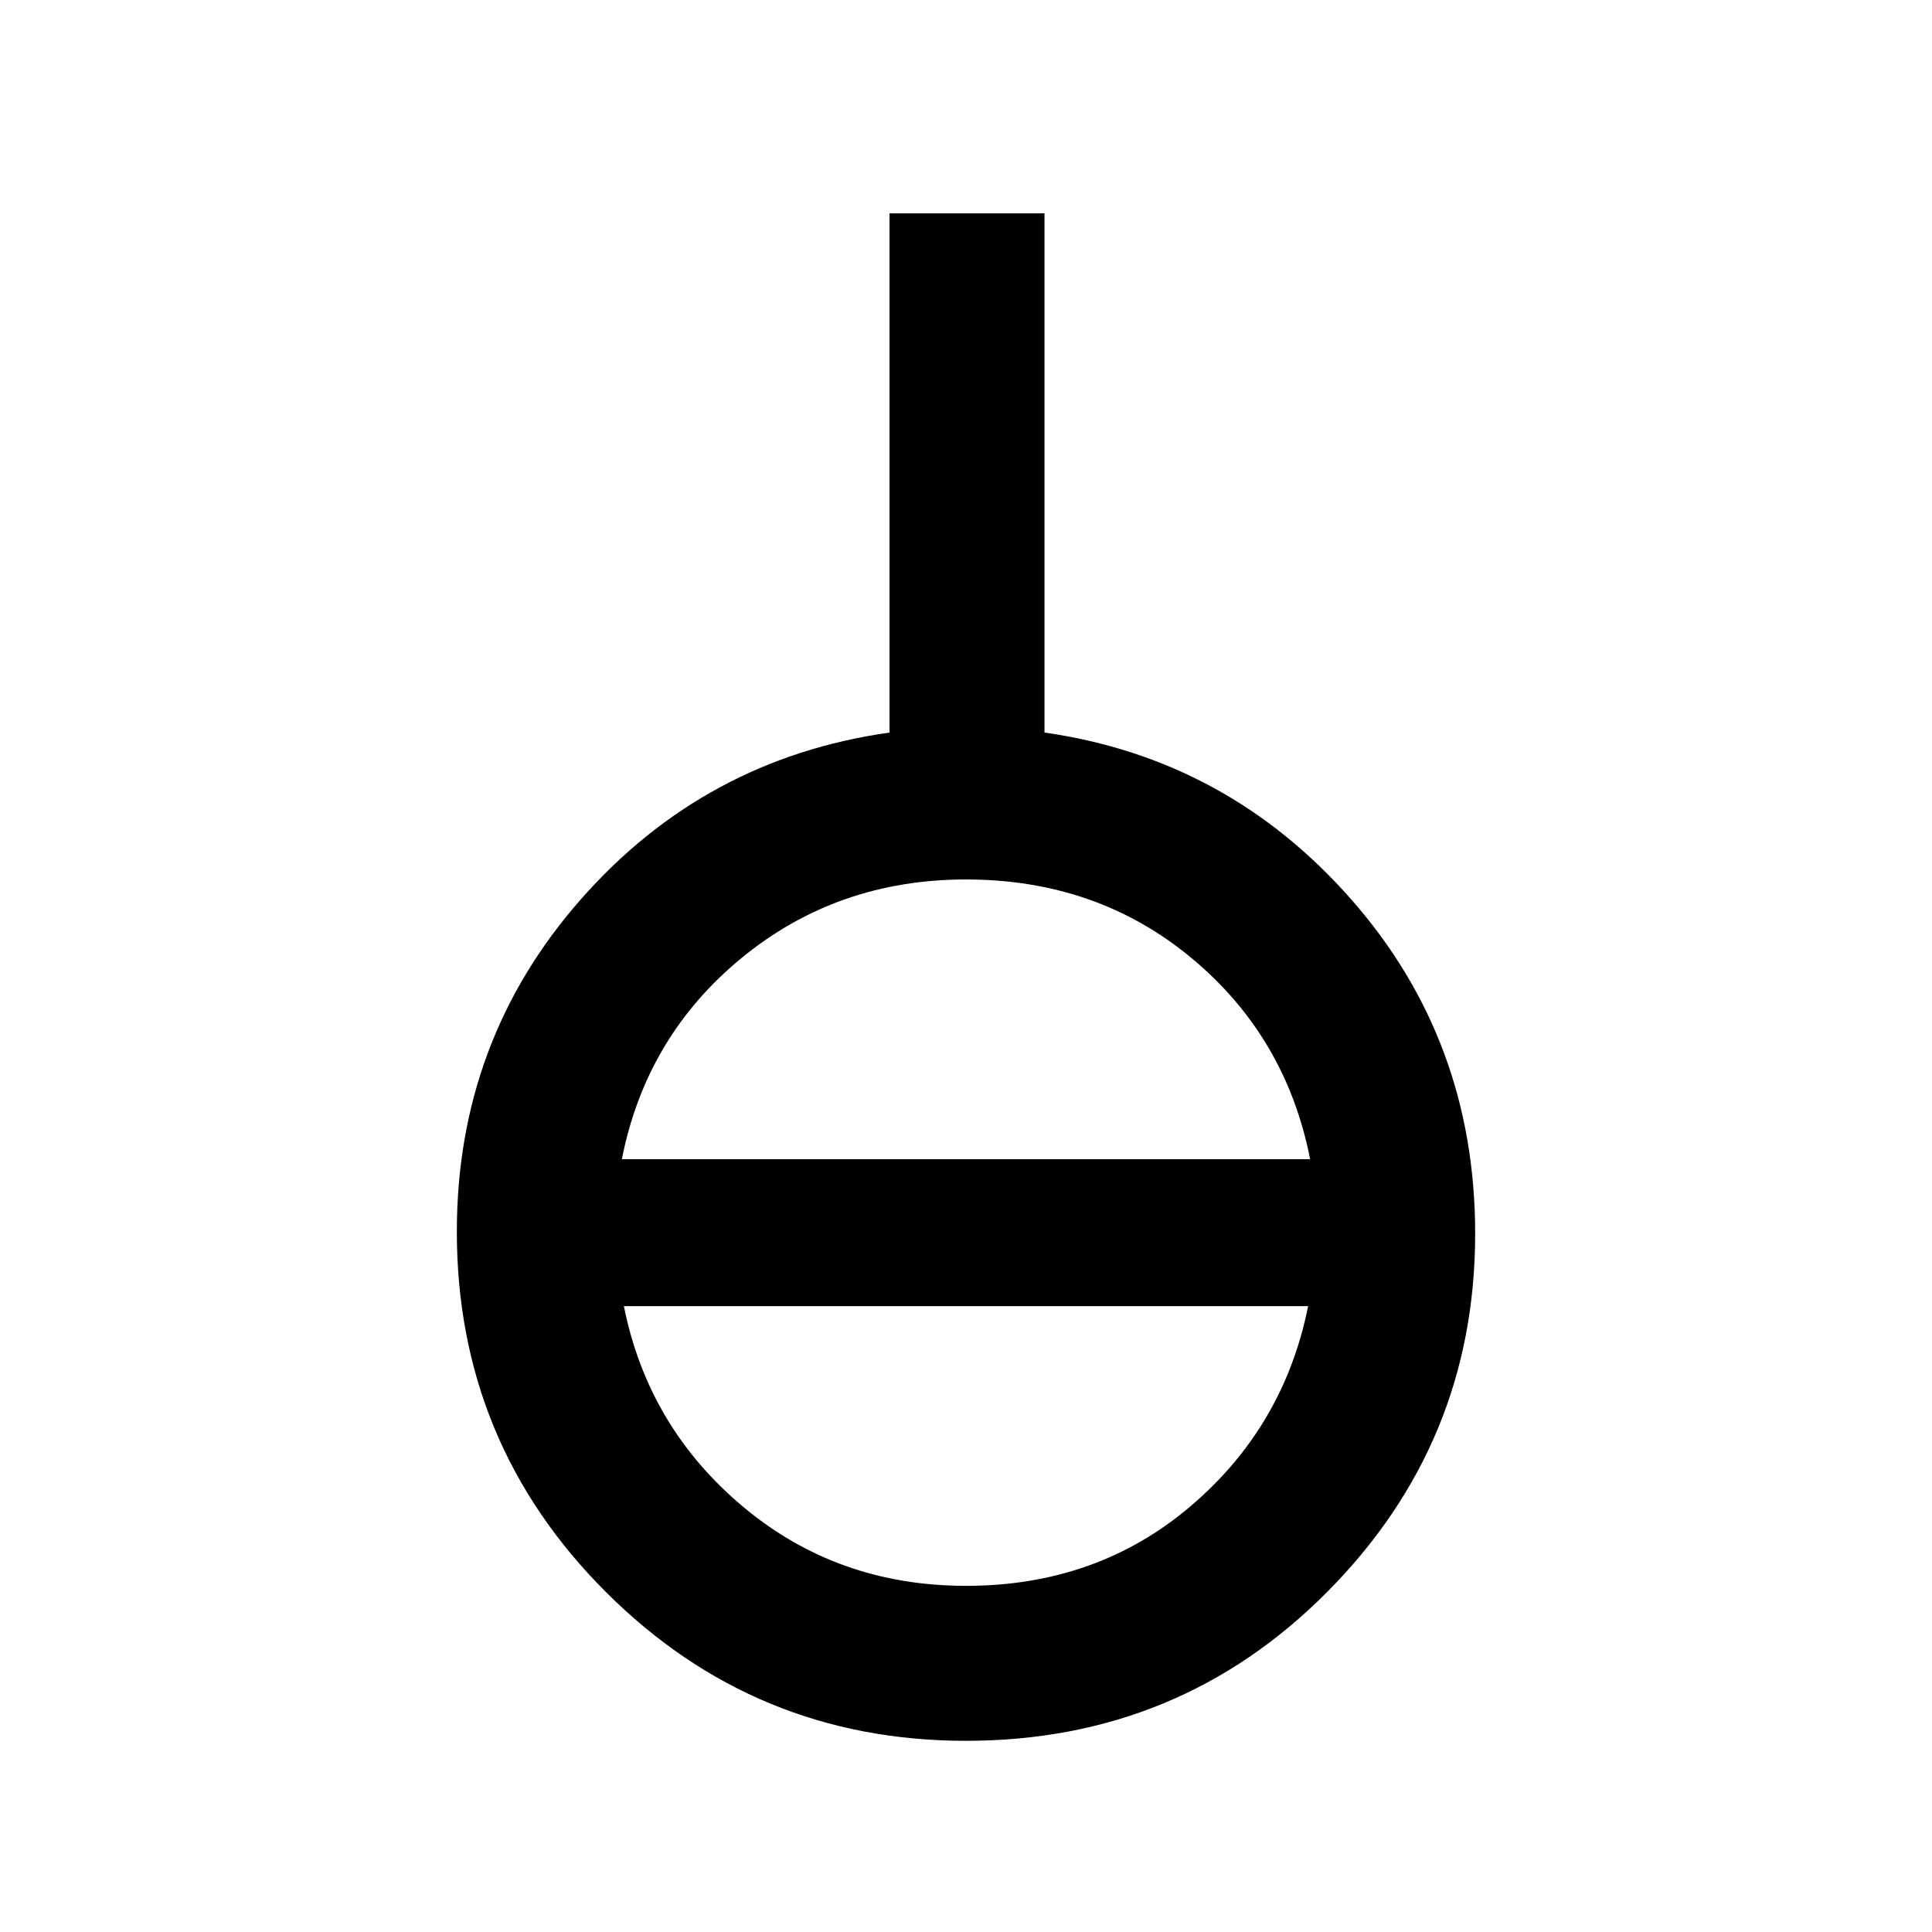 <svg xmlns="http://www.w3.org/2000/svg" height="48" width="48"><path d="M24 43.25q-5.25 0-8.95-3.7-3.7-3.7-3.7-8.95 0-4.75 3.075-8.25T22.1 18.2V5.3h3.85v12.9q4.55.65 7.625 4.15 3.075 3.5 3.075 8.3 0 5.2-3.675 8.9T24 43.25Zm0-3.85q3.25 0 5.575-1.975T32.5 32.45h-17q.6 3 2.95 4.975Q20.8 39.4 24 39.4Zm-8.55-10.6h17.1q-.6-3.05-2.95-5-2.35-1.95-5.6-1.95-3.2 0-5.575 1.95t-2.975 5Z"/></svg>